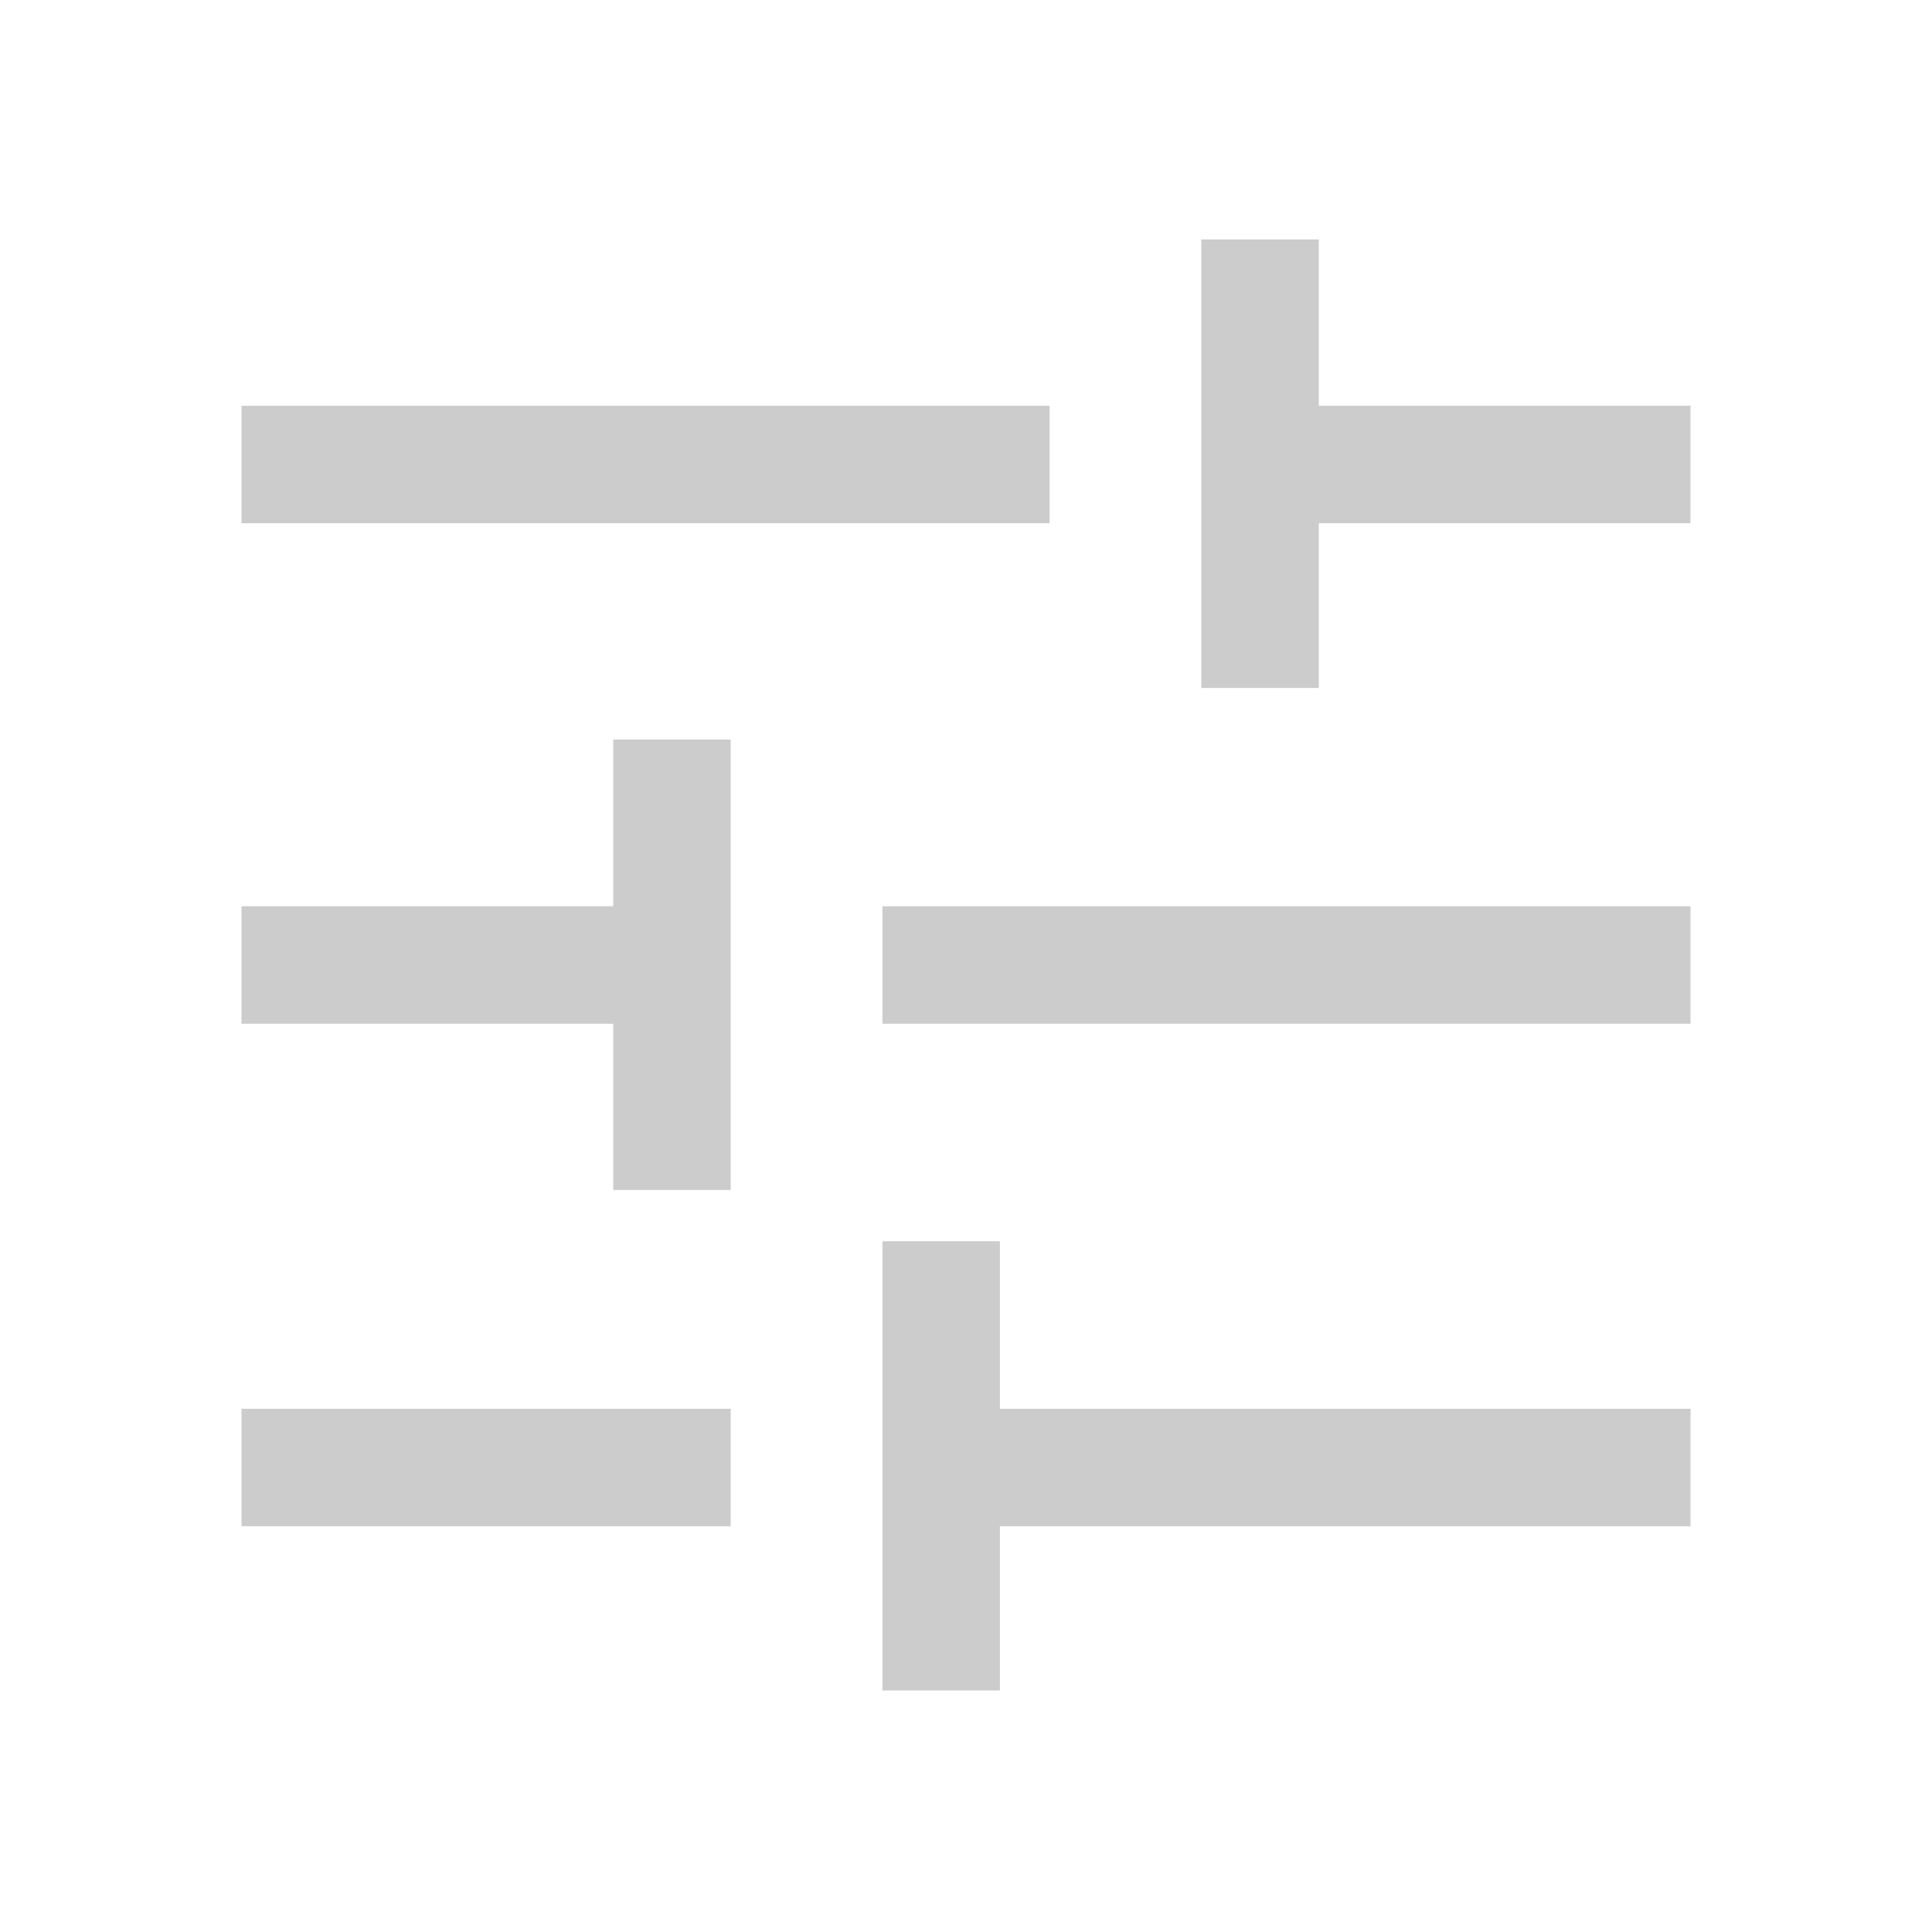 <svg xmlns="http://www.w3.org/2000/svg" height="48" viewBox="0 -960 960 960" width="48" fill="#cccccc"><path d="M438.463-120.001V-343.23h58.383V-260h343.153v58.384H496.846v81.615h-58.383Zm-318.462-81.615V-260h243.075v58.384H120.001Zm184.692-167.077v-82.615H120.001v-58.384h184.692v-82.846h58.383v223.845h-58.383Zm133.77-82.615v-58.384h401.536v58.384H438.463Zm158.461-166.846v-222.845h58.383v82.615h184.692V-700H655.307v81.846h-58.383ZM120.001-700v-58.384h401.536V-700H120.001Z" fill="#cccccc" /></svg>